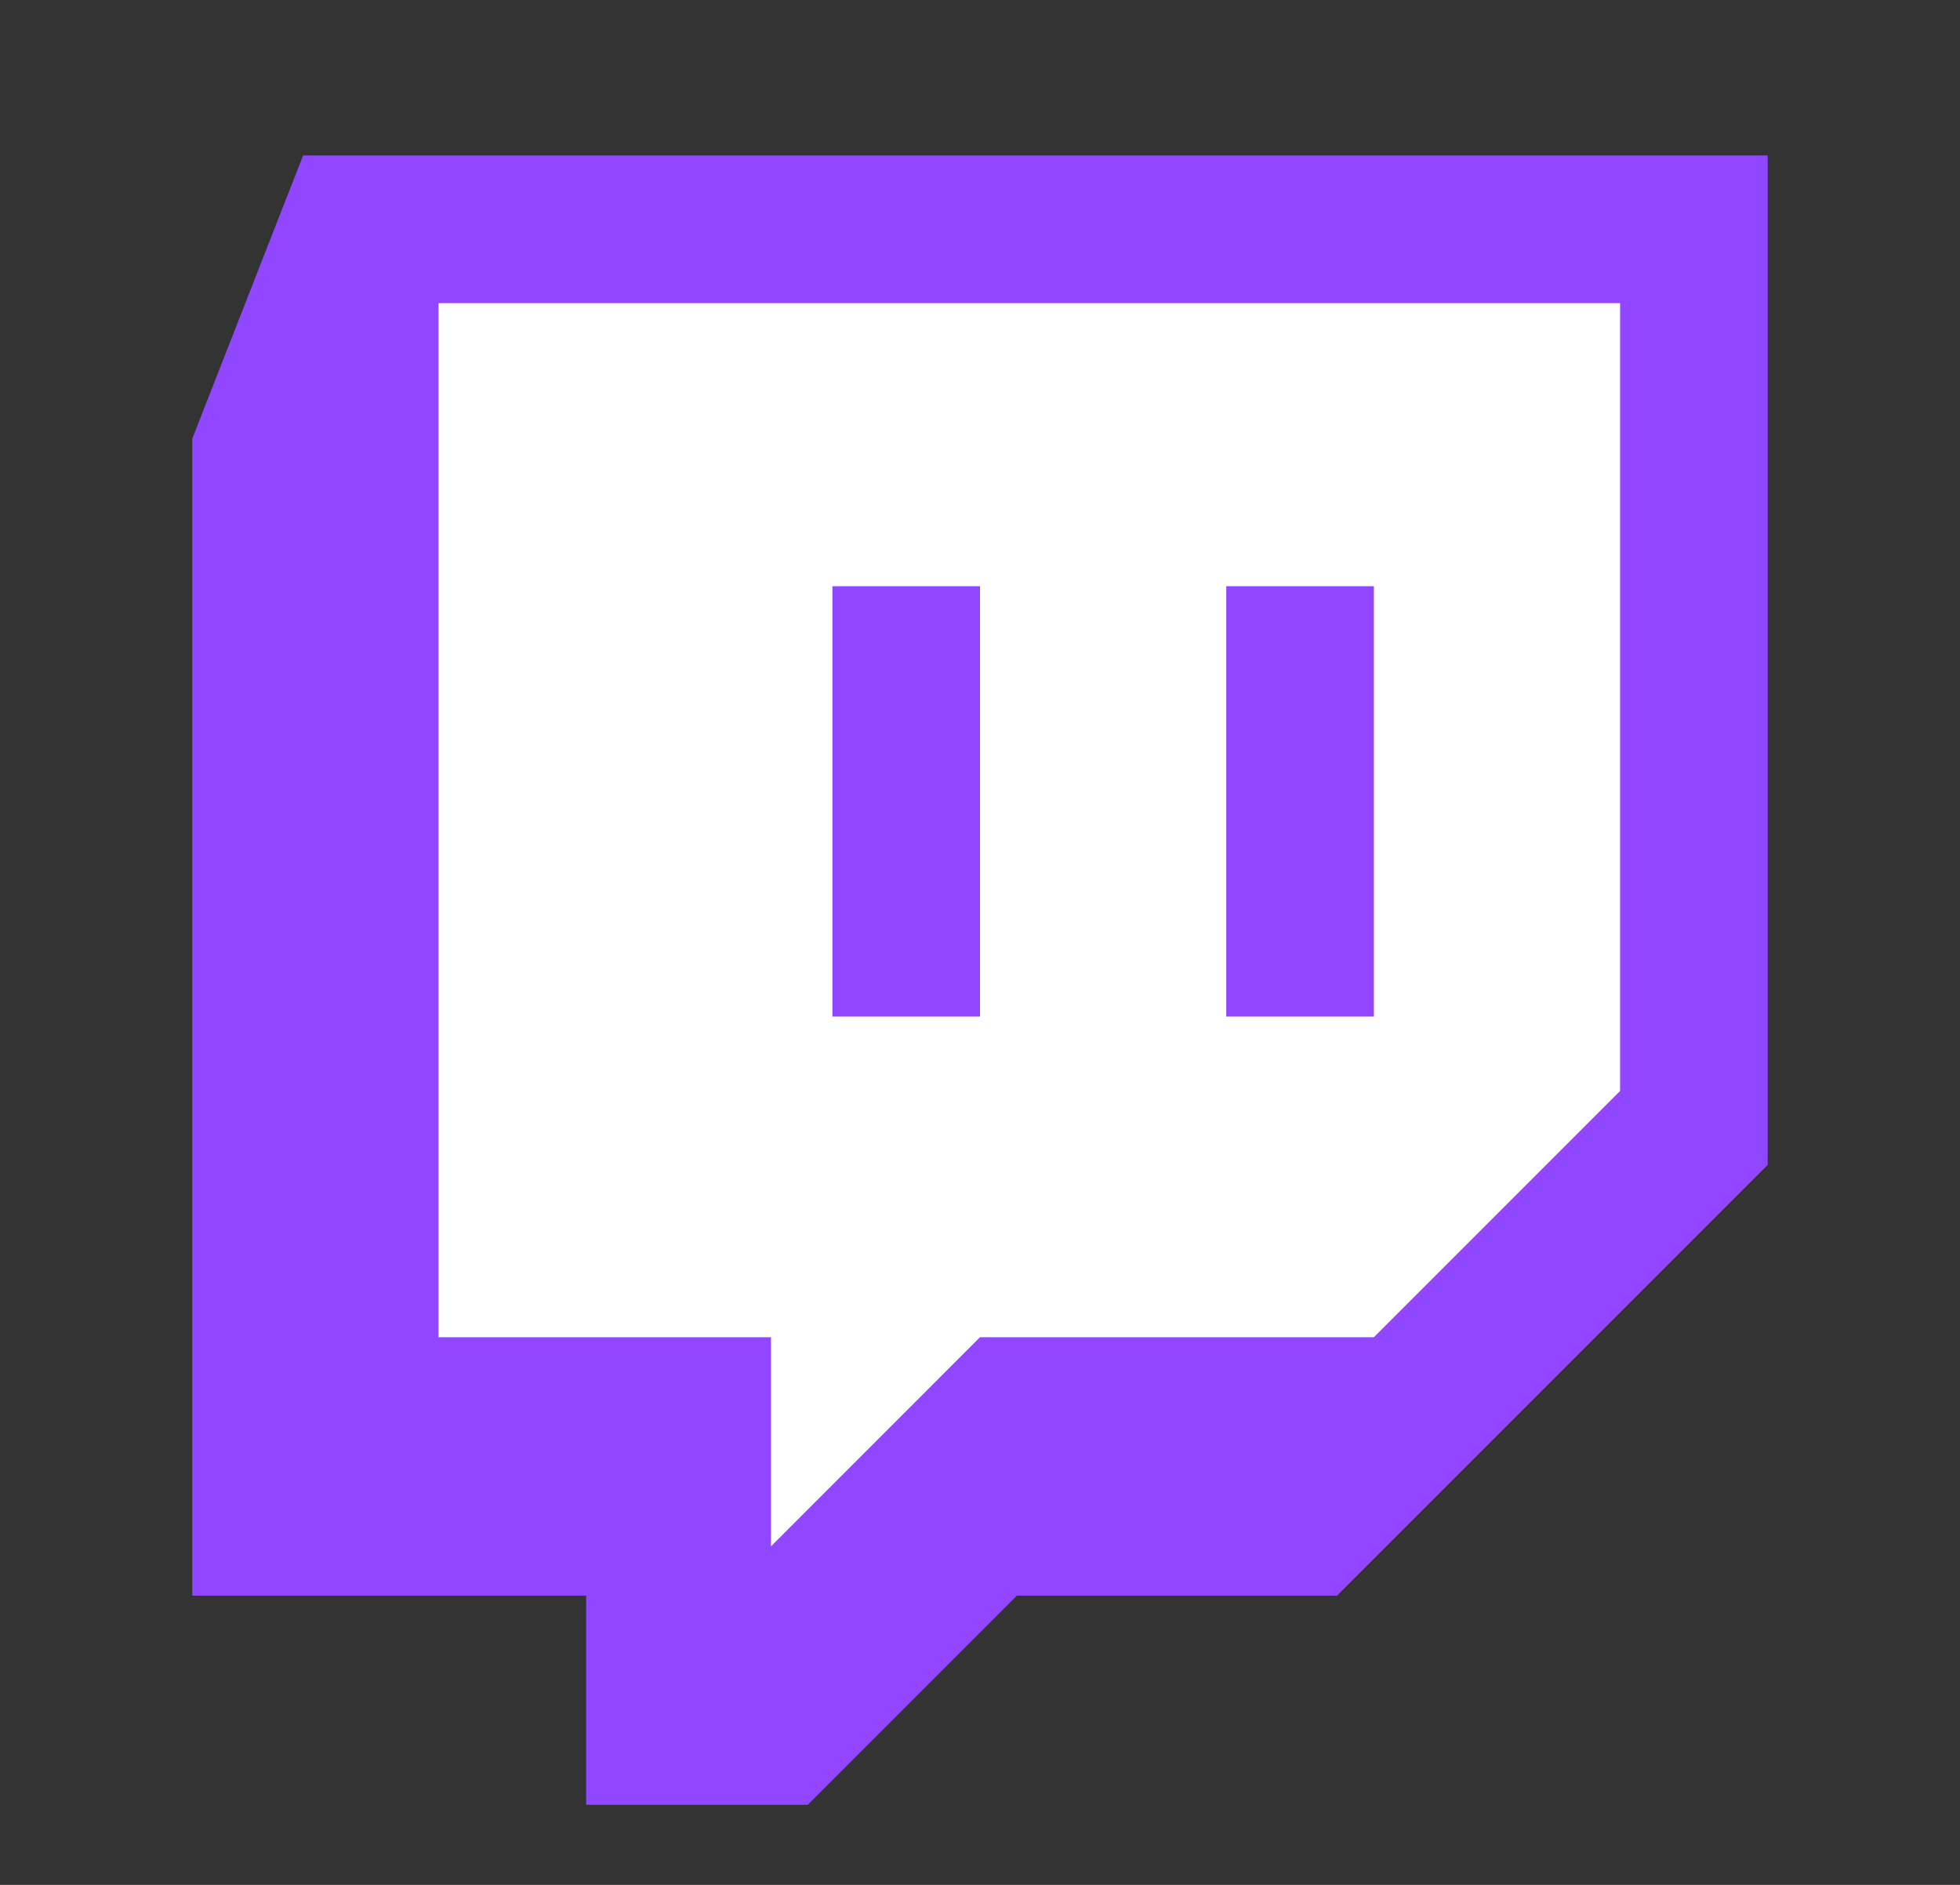 <svg width="26" height="25" viewBox="0 0 26 25" fill="none" xmlns="http://www.w3.org/2000/svg">
<rect x="0" y="0" width="26" height="25" fill="#333333" stroke="none"/>
<path d="M22.192 2.959H4.805V19.039H9.624V22.405L12.36 19.669H17.446L22.192 14.922V2.959Z" fill="white"/>
<path d="M4.021 2.062L2.551 5.817V21.164H7.775V23.938H10.715L13.488 21.164H17.736L23.449 15.451V2.062H4.021ZM21.491 14.47L18.225 17.736H13L10.227 20.51V17.736H5.817V4.021H21.491V14.47ZM18.225 7.775V13.483H16.267V7.775H18.225ZM13 7.775V13.483H11.042V7.775H13Z" fill="#9147FF"/>
</svg>
